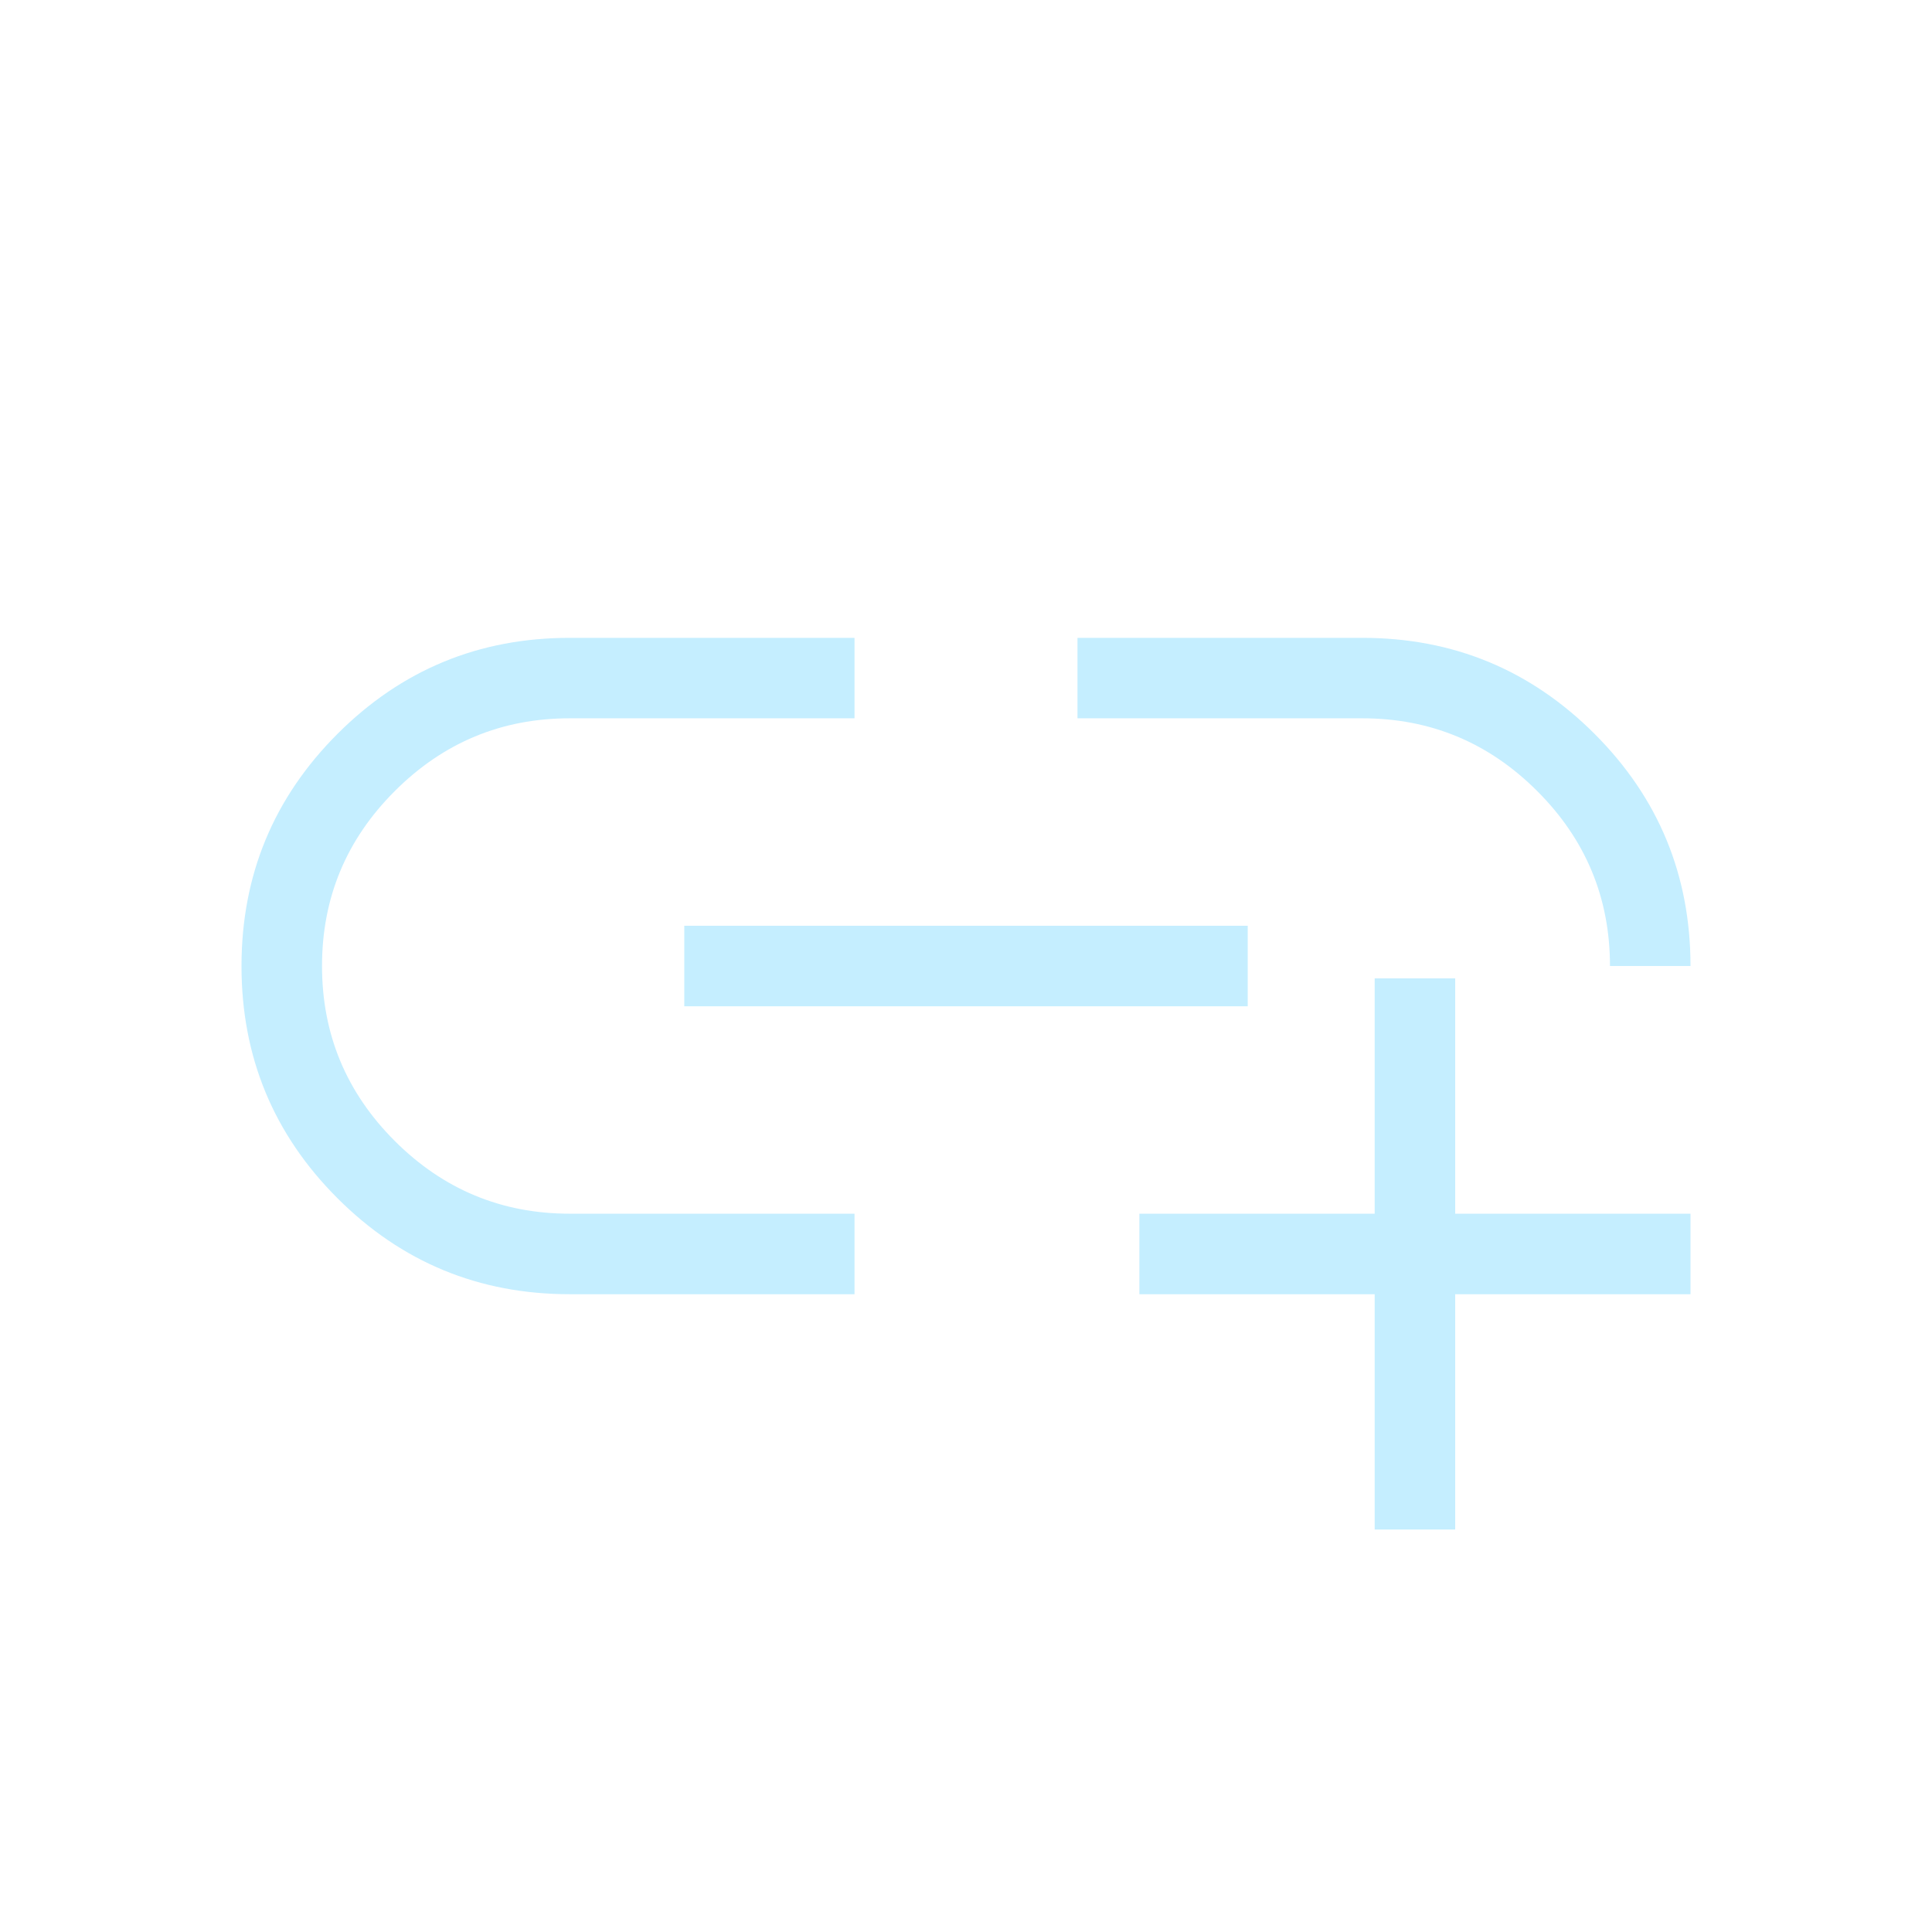<svg width="34" height="34" viewBox="0 0 34 34" fill="none" xmlns="http://www.w3.org/2000/svg">
<mask id="mask0_1_1918" style="mask-type:alpha" maskUnits="userSpaceOnUse" x="0" y="0" width="34" height="34">
<rect width="34" height="34" fill="#D9D9D9"/>
</mask>
<g mask="url(#mask0_1_1918)">
<path d="M24.192 26.917V22.776H20.051V21.359H24.192V17.218H25.609V21.359H29.75V22.776H25.609V26.917H24.192ZM15.038 22.776H10.026C8.428 22.776 7.066 22.213 5.939 21.087C4.813 19.961 4.25 18.599 4.25 17.002C4.25 15.404 4.813 14.042 5.939 12.915C7.066 11.788 8.428 11.225 10.026 11.225H15.038V12.641H10.026C8.827 12.641 7.801 13.068 6.947 13.922C6.093 14.775 5.667 15.802 5.667 17C5.667 18.199 6.093 19.225 6.947 20.079C7.801 20.932 8.827 21.359 10.026 21.359H15.038V22.776ZM12.042 17.709V16.292H21.958V17.709H12.042ZM29.75 17H28.333C28.333 15.802 27.907 14.775 27.053 13.922C26.199 13.068 25.173 12.641 23.974 12.641H18.962V11.225H23.974C25.572 11.225 26.934 11.788 28.061 12.914C29.187 14.04 29.75 15.402 29.75 17Z" fill="#C5EEFF"/>
</g>
</svg>
